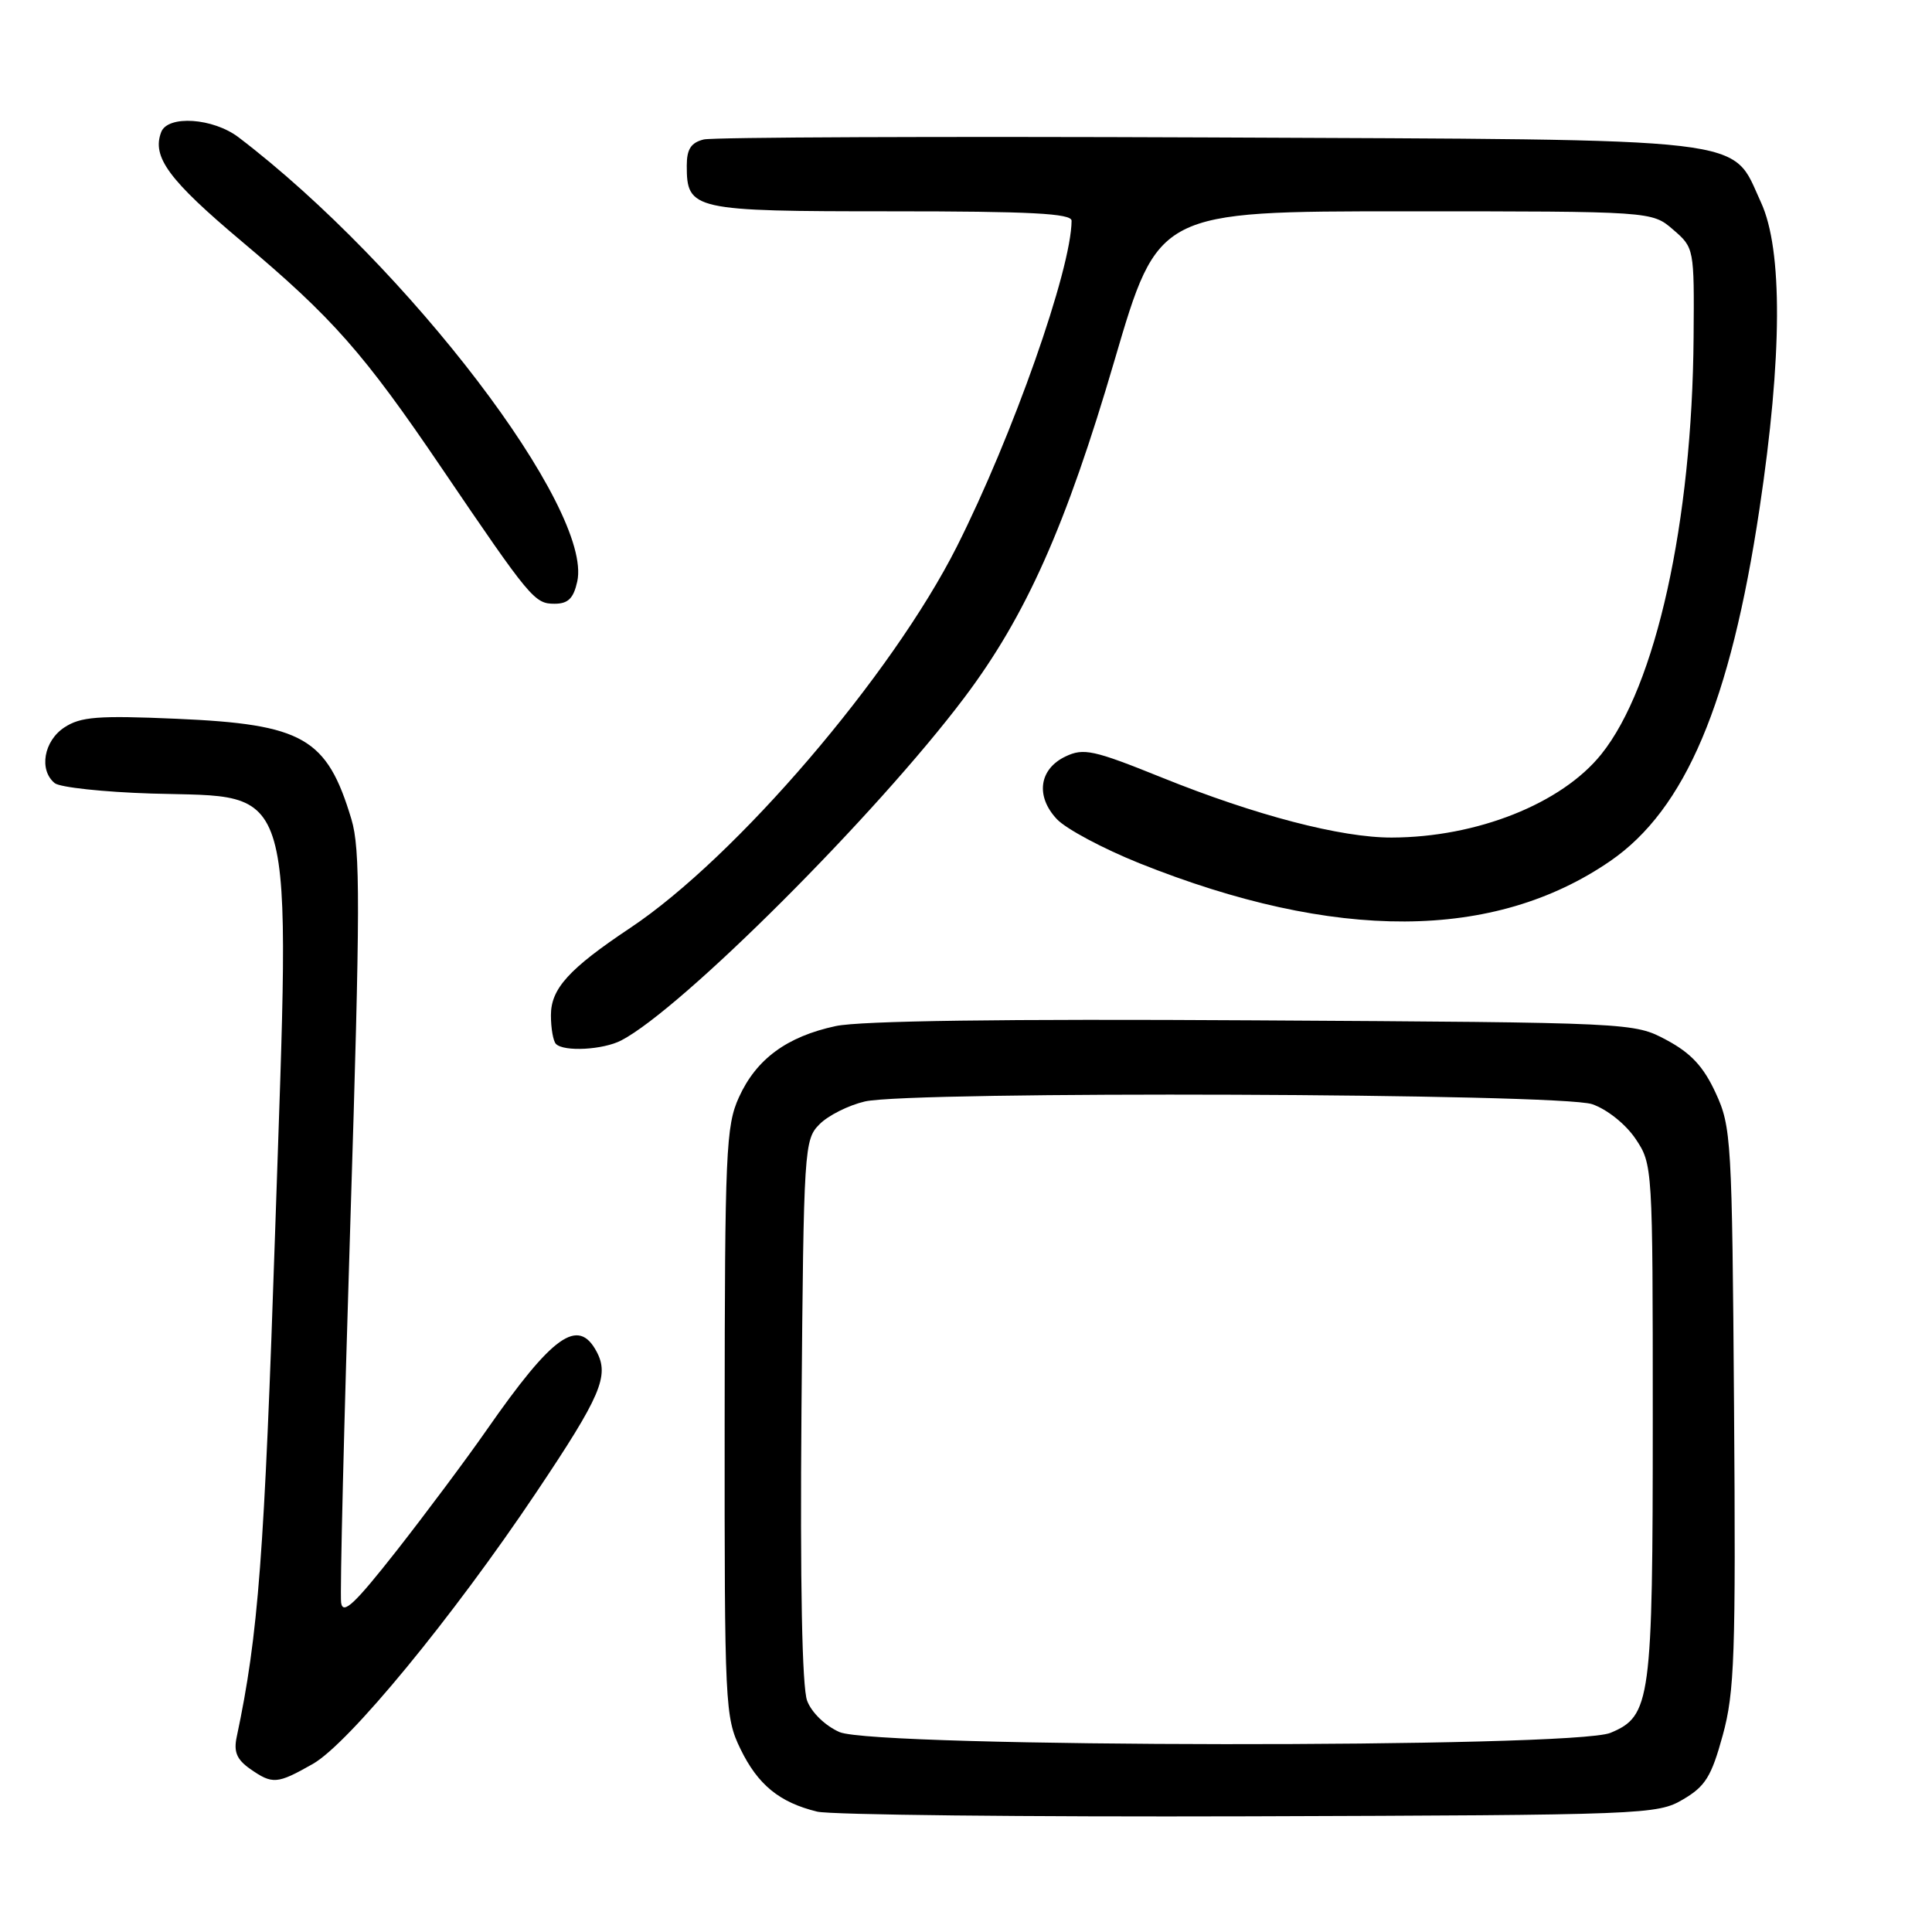 <?xml version="1.0" encoding="UTF-8" standalone="no"?>
<!DOCTYPE svg PUBLIC "-//W3C//DTD SVG 1.1//EN" "http://www.w3.org/Graphics/SVG/1.1/DTD/svg11.dtd" >
<svg xmlns="http://www.w3.org/2000/svg" xmlns:xlink="http://www.w3.org/1999/xlink" version="1.1" viewBox="0 0 256 256">
 <g >
 <path fill="currentColor"
d=" M 223.00 238.44 C 225.97 236.70 226.77 235.41 228.27 229.94 C 229.84 224.23 230.01 219.32 229.77 186.50 C 229.51 150.96 229.41 149.31 227.33 144.81 C 225.72 141.32 224.06 139.54 220.83 137.81 C 216.50 135.50 216.50 135.50 166.10 135.20 C 133.06 135.00 114.00 135.26 110.74 135.96 C 104.26 137.35 100.21 140.33 97.91 145.40 C 96.19 149.17 96.04 152.63 96.02 188.43 C 96.00 226.05 96.07 227.52 98.11 231.74 C 100.42 236.49 103.27 238.83 108.28 240.05 C 110.05 240.48 135.80 240.76 165.50 240.67 C 218.03 240.50 219.60 240.44 223.00 238.44 Z  M 41.45 233.73 C 46.20 231.04 59.97 214.31 71.08 197.72 C 79.62 184.98 80.77 182.30 79.05 179.09 C 76.60 174.51 73.24 176.91 64.47 189.50 C 61.79 193.35 56.42 200.54 52.55 205.48 C 46.99 212.55 45.44 214.02 45.20 212.37 C 45.03 211.22 45.59 188.43 46.43 161.73 C 47.74 120.07 47.76 112.51 46.56 108.54 C 43.32 97.76 40.19 95.97 23.37 95.24 C 12.98 94.79 10.69 94.97 8.54 96.38 C 5.80 98.17 5.13 102.04 7.25 103.77 C 7.94 104.33 13.72 104.95 20.10 105.15 C 39.49 105.74 38.49 102.24 36.47 162.79 C 35.02 206.24 34.24 216.58 31.37 230.13 C 30.94 232.12 31.37 233.14 33.13 234.38 C 36.11 236.46 36.71 236.42 41.45 233.73 Z  M 82.32 137.86 C 90.31 133.71 116.11 107.94 127.77 92.45 C 135.95 81.60 141.26 69.67 147.68 47.75 C 153.47 28.00 153.47 28.00 186.18 28.00 C 218.89 28.00 218.89 28.00 221.69 30.42 C 224.49 32.83 224.50 32.90 224.41 44.67 C 224.23 69.18 219.41 90.94 212.18 99.94 C 206.92 106.49 195.70 110.95 184.41 110.98 C 177.72 111.00 166.39 108.05 153.93 103.02 C 144.89 99.37 143.58 99.09 141.18 100.24 C 137.68 101.91 137.19 105.51 140.04 108.54 C 141.25 109.83 146.18 112.46 150.99 114.39 C 176.93 124.77 197.99 124.67 213.37 114.09 C 223.32 107.24 229.28 93.17 233.15 67.37 C 236.17 47.27 236.23 33.08 233.34 26.82 C 229.29 18.05 233.42 18.54 160.00 18.21 C 124.52 18.06 94.49 18.18 93.25 18.48 C 91.56 18.90 91.00 19.76 91.00 21.95 C 91.00 27.83 91.75 28.00 118.07 28.00 C 136.55 28.00 142.00 28.28 141.99 29.25 C 141.96 35.69 134.18 57.76 126.78 72.44 C 118.18 89.49 97.51 113.63 83.50 122.96 C 75.39 128.37 73.00 131.00 73.00 134.52 C 73.00 136.25 73.30 137.97 73.67 138.33 C 74.72 139.39 79.92 139.11 82.32 137.86 Z  M 76.49 77.05 C 78.59 67.48 54.06 35.30 31.62 18.20 C 28.25 15.63 22.24 15.22 21.36 17.50 C 20.10 20.79 22.36 23.85 32.05 32.00 C 44.07 42.11 48.17 46.75 58.51 62.00 C 70.28 79.34 70.83 80.00 73.47 80.00 C 75.28 80.00 75.99 79.30 76.49 77.05 Z  M 111.24 229.51 C 109.37 228.69 107.54 226.93 106.95 225.36 C 106.28 223.60 106.01 209.89 106.20 186.84 C 106.49 152.02 106.56 151.00 108.60 148.96 C 109.75 147.80 112.45 146.45 114.60 145.95 C 120.69 144.54 206.75 144.86 210.97 146.31 C 212.95 146.99 215.41 148.96 216.72 150.90 C 218.98 154.27 219.00 154.55 219.00 188.00 C 219.00 225.43 218.74 227.38 213.40 229.61 C 208.46 231.67 116.01 231.58 111.24 229.51 Z "/>
</g>
</svg>